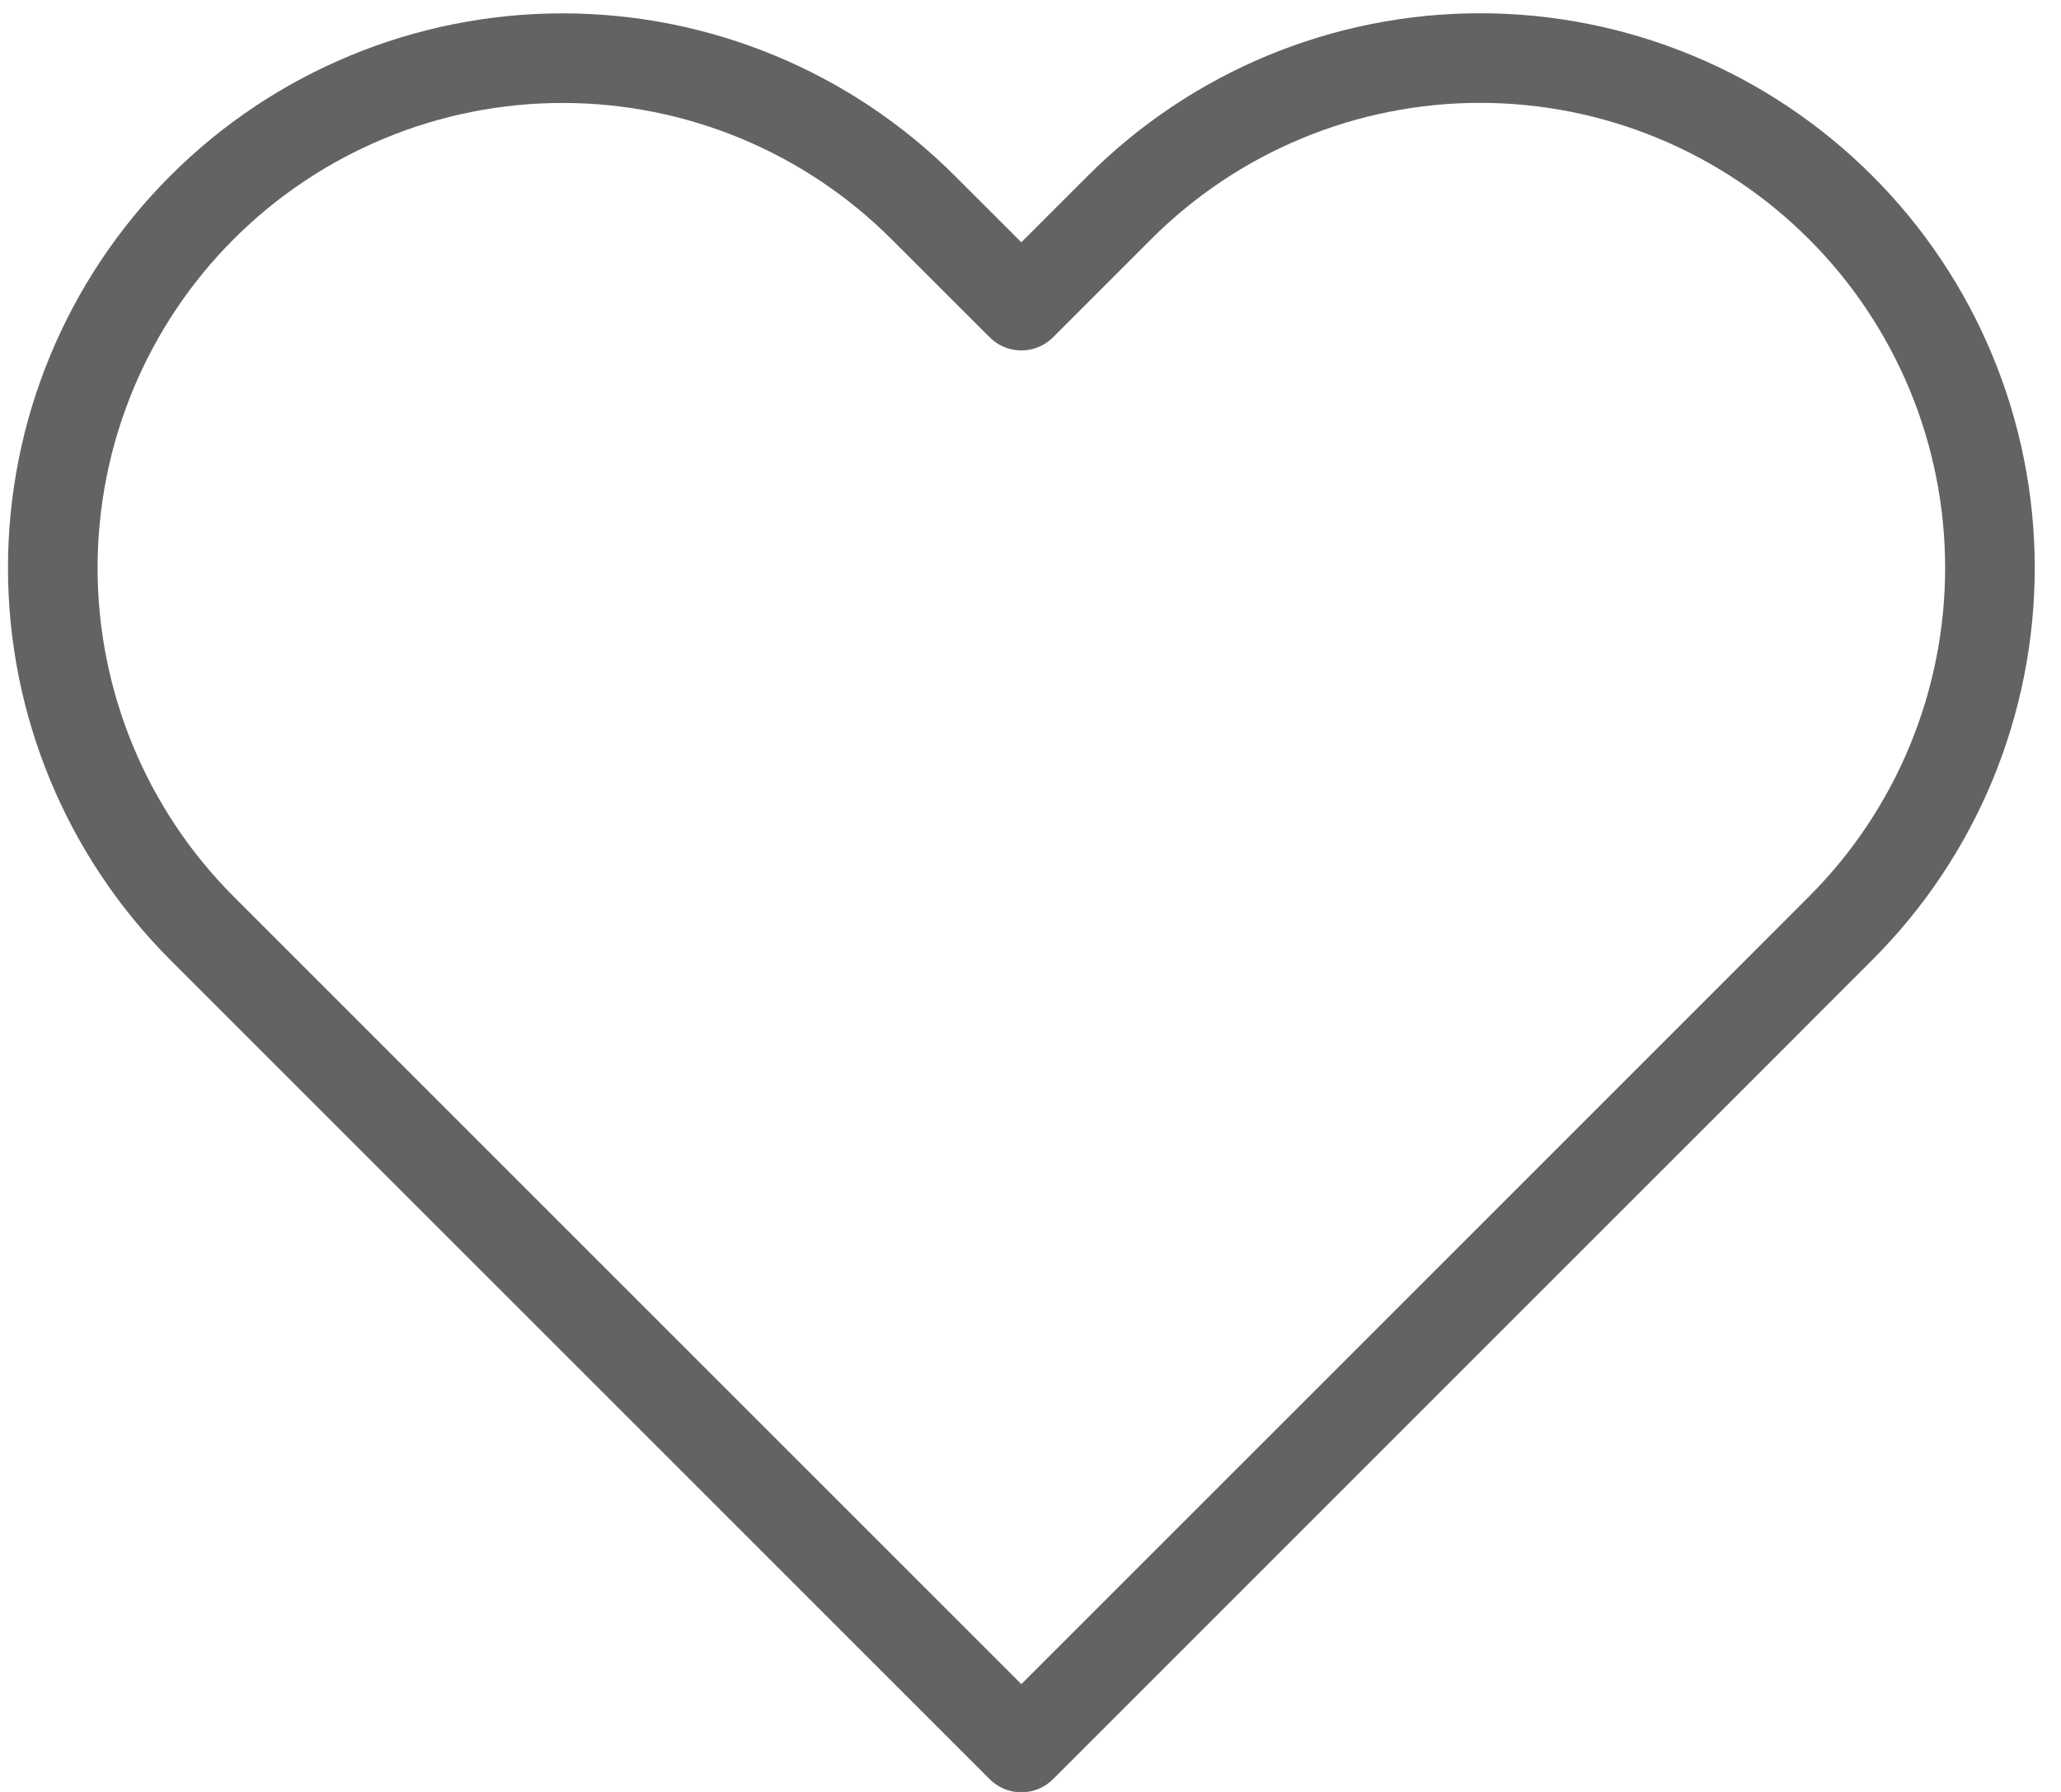<svg width="23" height="20" viewBox="0 0 23 20" fill="none" xmlns="http://www.w3.org/2000/svg">
<path d="M20.54 2.315C20.012 1.787 19.385 1.367 18.694 1.081C18.004 0.795 17.264 0.648 16.517 0.648C15.77 0.648 15.03 0.795 14.34 1.081C13.649 1.367 13.022 1.787 12.494 2.315L11.398 3.411L10.301 2.315C9.234 1.248 7.787 0.649 6.278 0.649C4.769 0.649 3.322 1.248 2.255 2.315C1.188 3.382 0.589 4.829 0.589 6.338C0.589 7.847 1.188 9.294 2.255 10.361L3.352 11.458L11.398 19.504L19.444 11.458L20.54 10.361C21.069 9.833 21.488 9.206 21.774 8.516C22.06 7.825 22.207 7.085 22.207 6.338C22.207 5.591 22.06 4.851 21.774 4.161C21.488 3.471 21.069 2.843 20.54 2.315Z" stroke="#646363" stroke-linecap="round" stroke-linejoin="round"/>
</svg>
